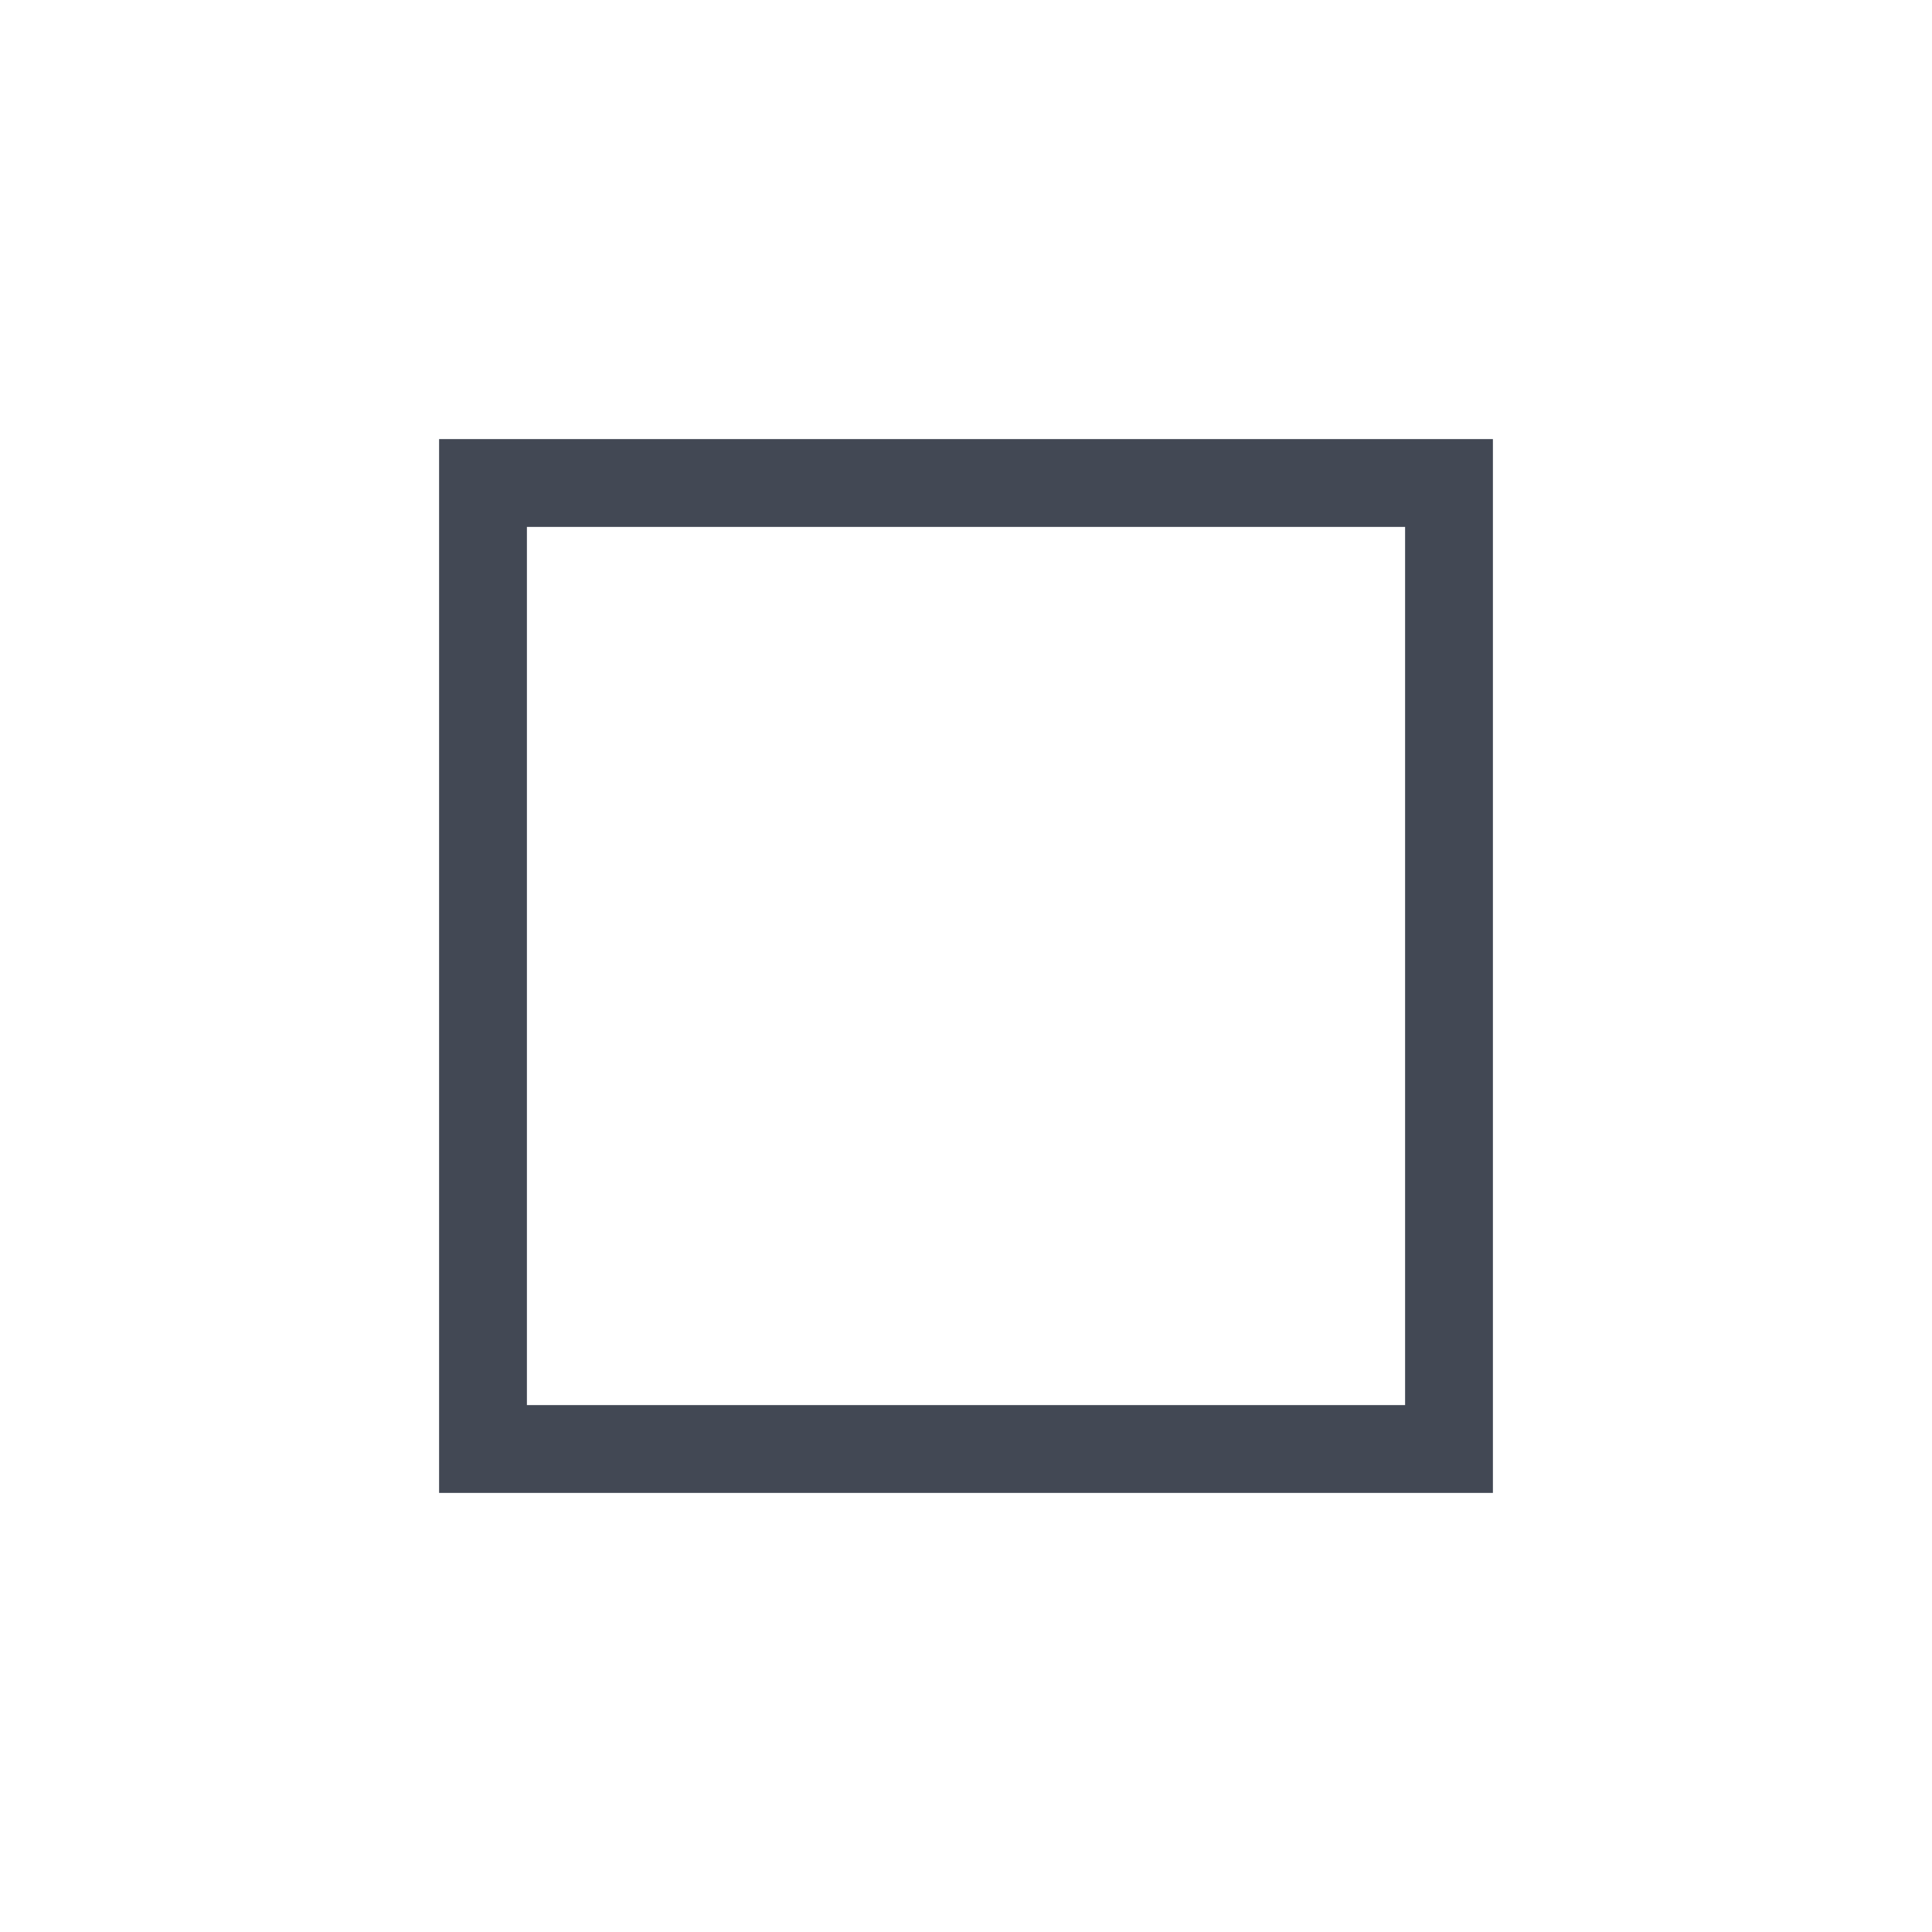 <svg xmlns="http://www.w3.org/2000/svg" xmlns:svg="http://www.w3.org/2000/svg" id="svg2" width="22" height="22" version="1.1" viewBox="0 0 22 22"><g id="layer1" transform="translate(0,-1030.362)"><path id="rect4147" fill="#424854" fill-opacity="1" stroke="none" stroke-dasharray="none" stroke-miterlimit="4" stroke-opacity=".55" stroke-width="2.8" d="M 5 5 L 5 6 L 5 16 L 5 17 L 6 17 L 16 17 L 17 17 L 17 16 L 17 5 L 6 5 L 5 5 z M 6 6 L 16 6 L 16 16 L 6 16 L 6 6 z" opacity="1" transform="translate(0,1030.362)"/></g></svg>